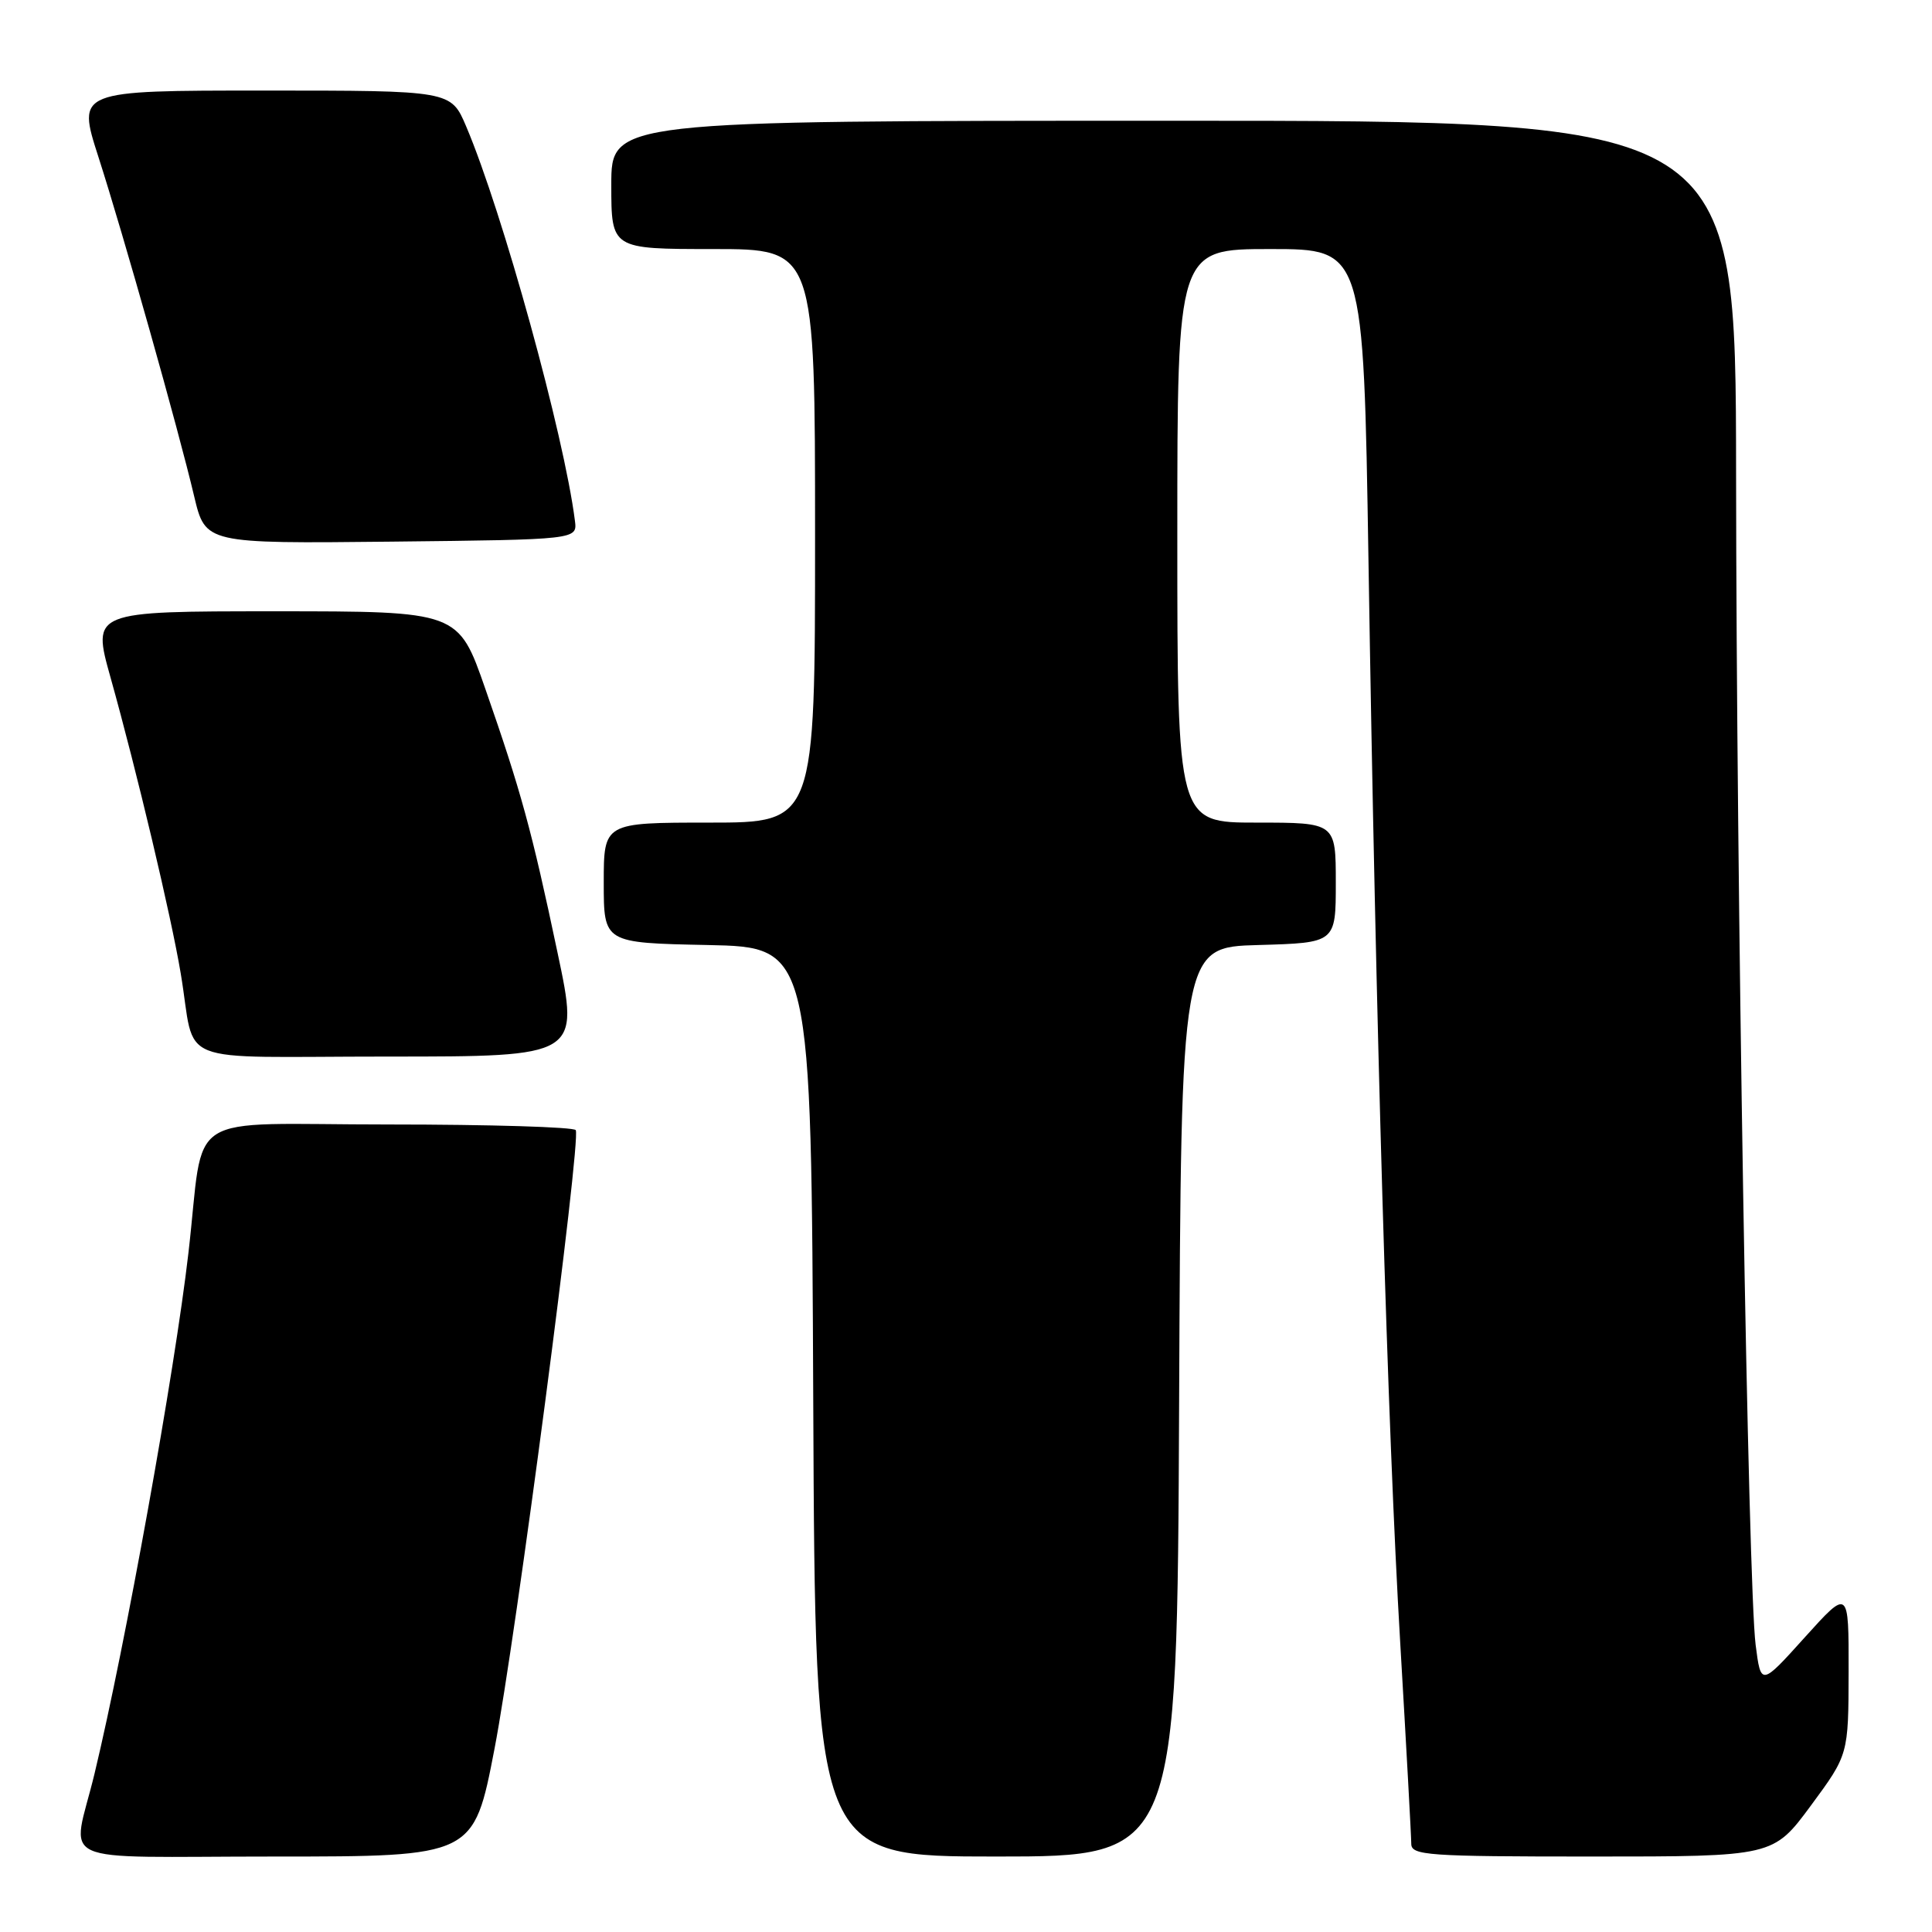 <?xml version="1.0" encoding="UTF-8" standalone="no"?>
<!DOCTYPE svg PUBLIC "-//W3C//DTD SVG 1.1//EN" "http://www.w3.org/Graphics/SVG/1.1/DTD/svg11.dtd" >
<svg xmlns="http://www.w3.org/2000/svg" xmlns:xlink="http://www.w3.org/1999/xlink" version="1.1" viewBox="0 0 256 256">
 <g >
 <path fill="currentColor"
d=" M 65.52 231.75 C 68.35 217.09 77.02 151.09 76.29 149.75 C 76.07 149.34 64.92 149.00 51.53 149.00 C 23.75 149.00 27.20 146.79 24.97 166.00 C 23.14 181.82 16.60 218.08 12.53 235.00 C 9.54 247.44 6.42 246.00 36.37 246.00 C 62.77 246.00 62.77 246.00 65.52 231.75 Z  M 156.24 185.75 C 156.50 125.50 156.50 125.50 166.75 125.22 C 177.00 124.93 177.00 124.93 177.00 116.97 C 177.00 109.00 177.00 109.00 166.50 109.00 C 156.00 109.00 156.00 109.00 156.00 71.00 C 156.00 33.00 156.00 33.00 168.34 33.00 C 180.67 33.00 180.67 33.00 181.33 74.25 C 182.30 135.89 183.87 189.46 185.53 217.56 C 186.34 231.34 187.00 243.38 187.00 244.31 C 187.00 245.85 189.14 246.00 210.98 246.00 C 234.96 246.00 234.96 246.00 239.95 239.25 C 244.93 232.50 244.93 232.50 244.95 221.50 C 244.97 210.50 244.97 210.50 239.15 216.95 C 233.33 223.41 233.33 223.41 232.63 217.95 C 231.63 210.08 230.08 117.35 230.04 62.75 C 230.00 16.00 230.00 16.00 155.50 16.00 C 81.00 16.00 81.00 16.00 81.00 24.50 C 81.00 33.00 81.00 33.00 94.50 33.00 C 108.00 33.00 108.00 33.00 108.00 71.00 C 108.00 109.00 108.00 109.00 94.00 109.00 C 80.00 109.00 80.00 109.00 80.00 116.97 C 80.00 124.94 80.00 124.94 93.75 125.22 C 107.50 125.50 107.50 125.50 107.76 185.75 C 108.02 246.00 108.02 246.00 132.00 246.00 C 155.98 246.00 155.98 246.00 156.24 185.75 Z  M 73.88 126.25 C 70.44 109.93 69.04 104.85 64.30 91.25 C 60.73 81.00 60.73 81.00 36.46 81.00 C 12.19 81.00 12.19 81.00 14.64 89.75 C 18.12 102.18 22.68 121.38 23.95 129.00 C 26.05 141.47 22.38 140.00 51.41 140.00 C 76.79 140.00 76.79 140.00 73.88 126.25 Z  M 76.18 69.00 C 74.75 57.67 66.60 28.12 61.77 16.75 C 59.75 12.00 59.75 12.00 34.98 12.00 C 10.21 12.00 10.21 12.00 13.03 20.76 C 16.36 31.11 23.63 56.86 25.73 65.77 C 27.22 72.03 27.22 72.03 51.86 71.77 C 76.50 71.50 76.50 71.50 76.18 69.00 Z "/>
</g>
</svg>